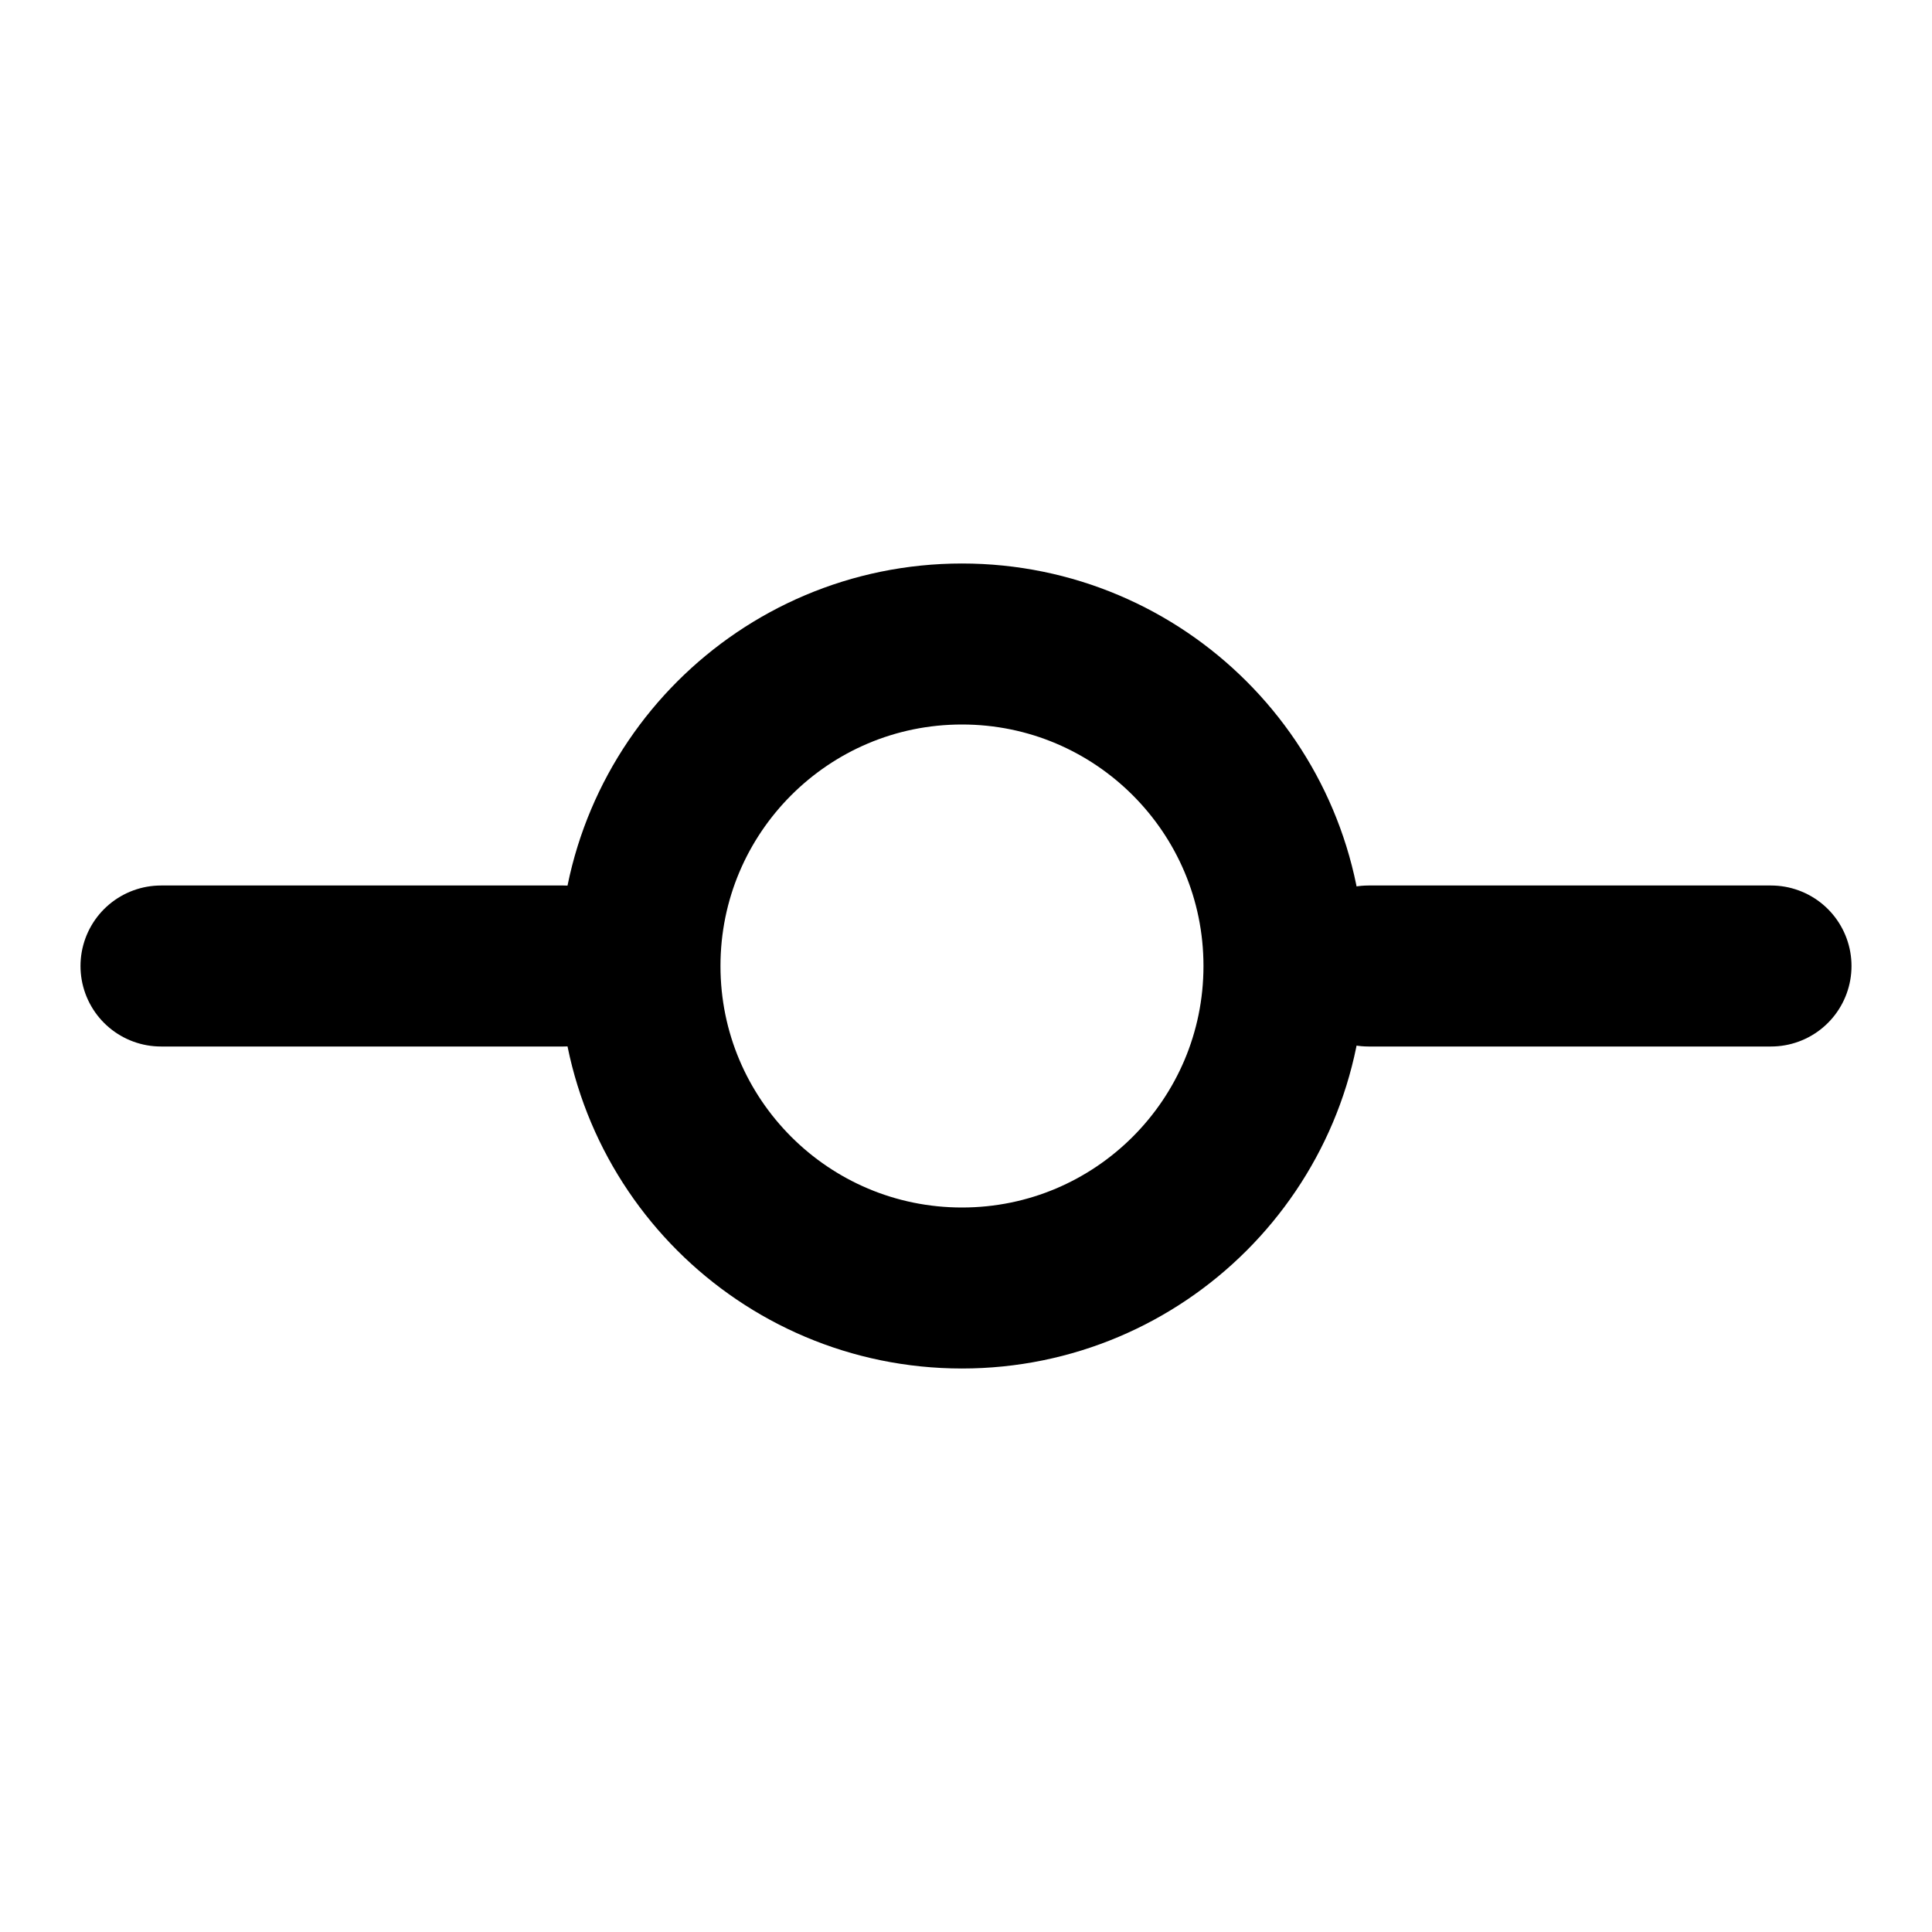 <svg
  xmlns="http://www.w3.org/2000/svg"
  width="24"
  height="24"
  viewBox="0 0 24 24"
  fill="none"
  stroke="currentColor"
  stroke-width="2"
  stroke-linecap="round"
  stroke-linejoin="round"
>
  <path d="M11.95 16C14.159 16 15.95 14.209 15.95 12C15.95 9.791 14.159 8 11.95 8C9.741 8 7.95 9.791 7.95 12C7.95 14.209 9.741 16 11.95 16Z" />
  <path d="M2 12H7" />
  <path d="M17 12L22 12" />
</svg>
